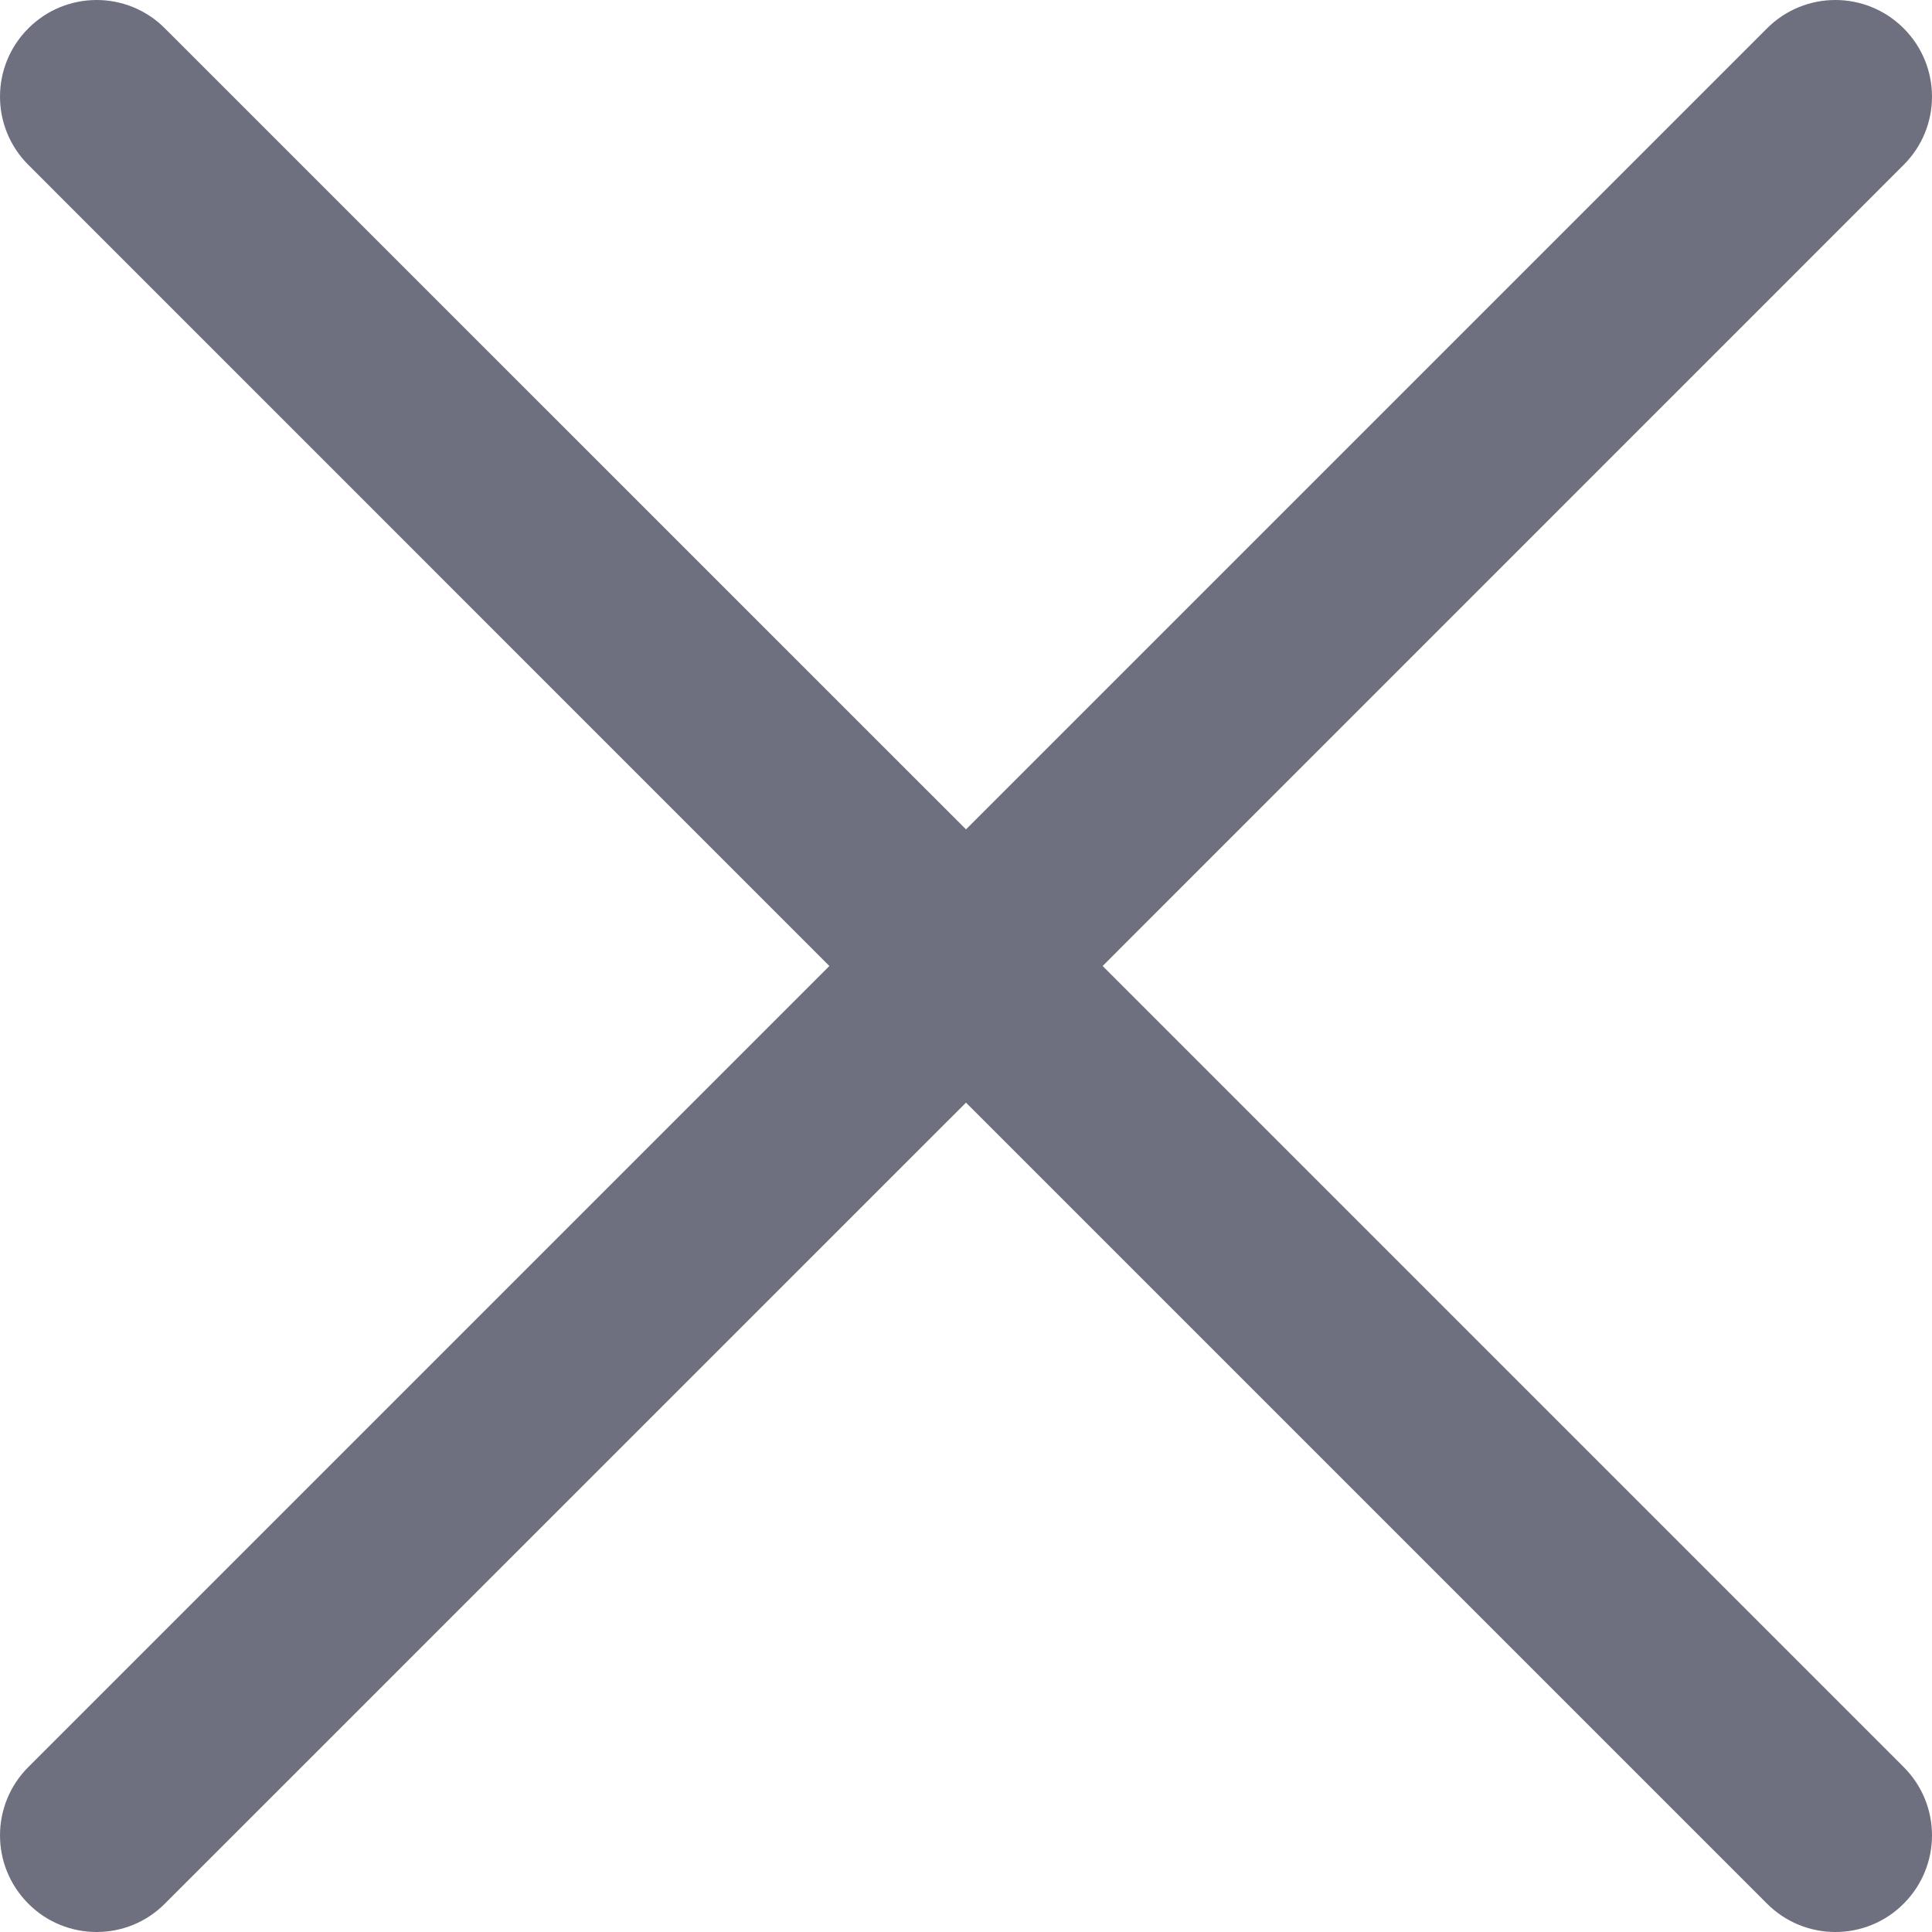 <svg width="18" height="18" viewBox="0 0 18 18" fill="none" xmlns="http://www.w3.org/2000/svg">
<path d="M17.736 0.264C17.384 -0.088 16.815 -0.088 16.463 0.264L9 7.727L1.536 0.264C1.185 -0.088 0.616 -0.088 0.264 0.264C-0.088 0.616 -0.088 1.185 0.264 1.536L7.727 9L0.264 16.463C-0.088 16.815 -0.088 17.384 0.264 17.736C0.439 17.912 0.67 18 0.9 18C1.131 18 1.361 17.912 1.536 17.736L9 10.273L16.463 17.736C16.639 17.912 16.869 18 17.1 18C17.33 18 17.561 17.912 17.736 17.736C18.088 17.384 18.088 16.815 17.736 16.463L10.273 9L17.736 1.536C18.088 1.185 18.088 0.616 17.736 0.264Z" fill="#6E707F"/>
</svg>
